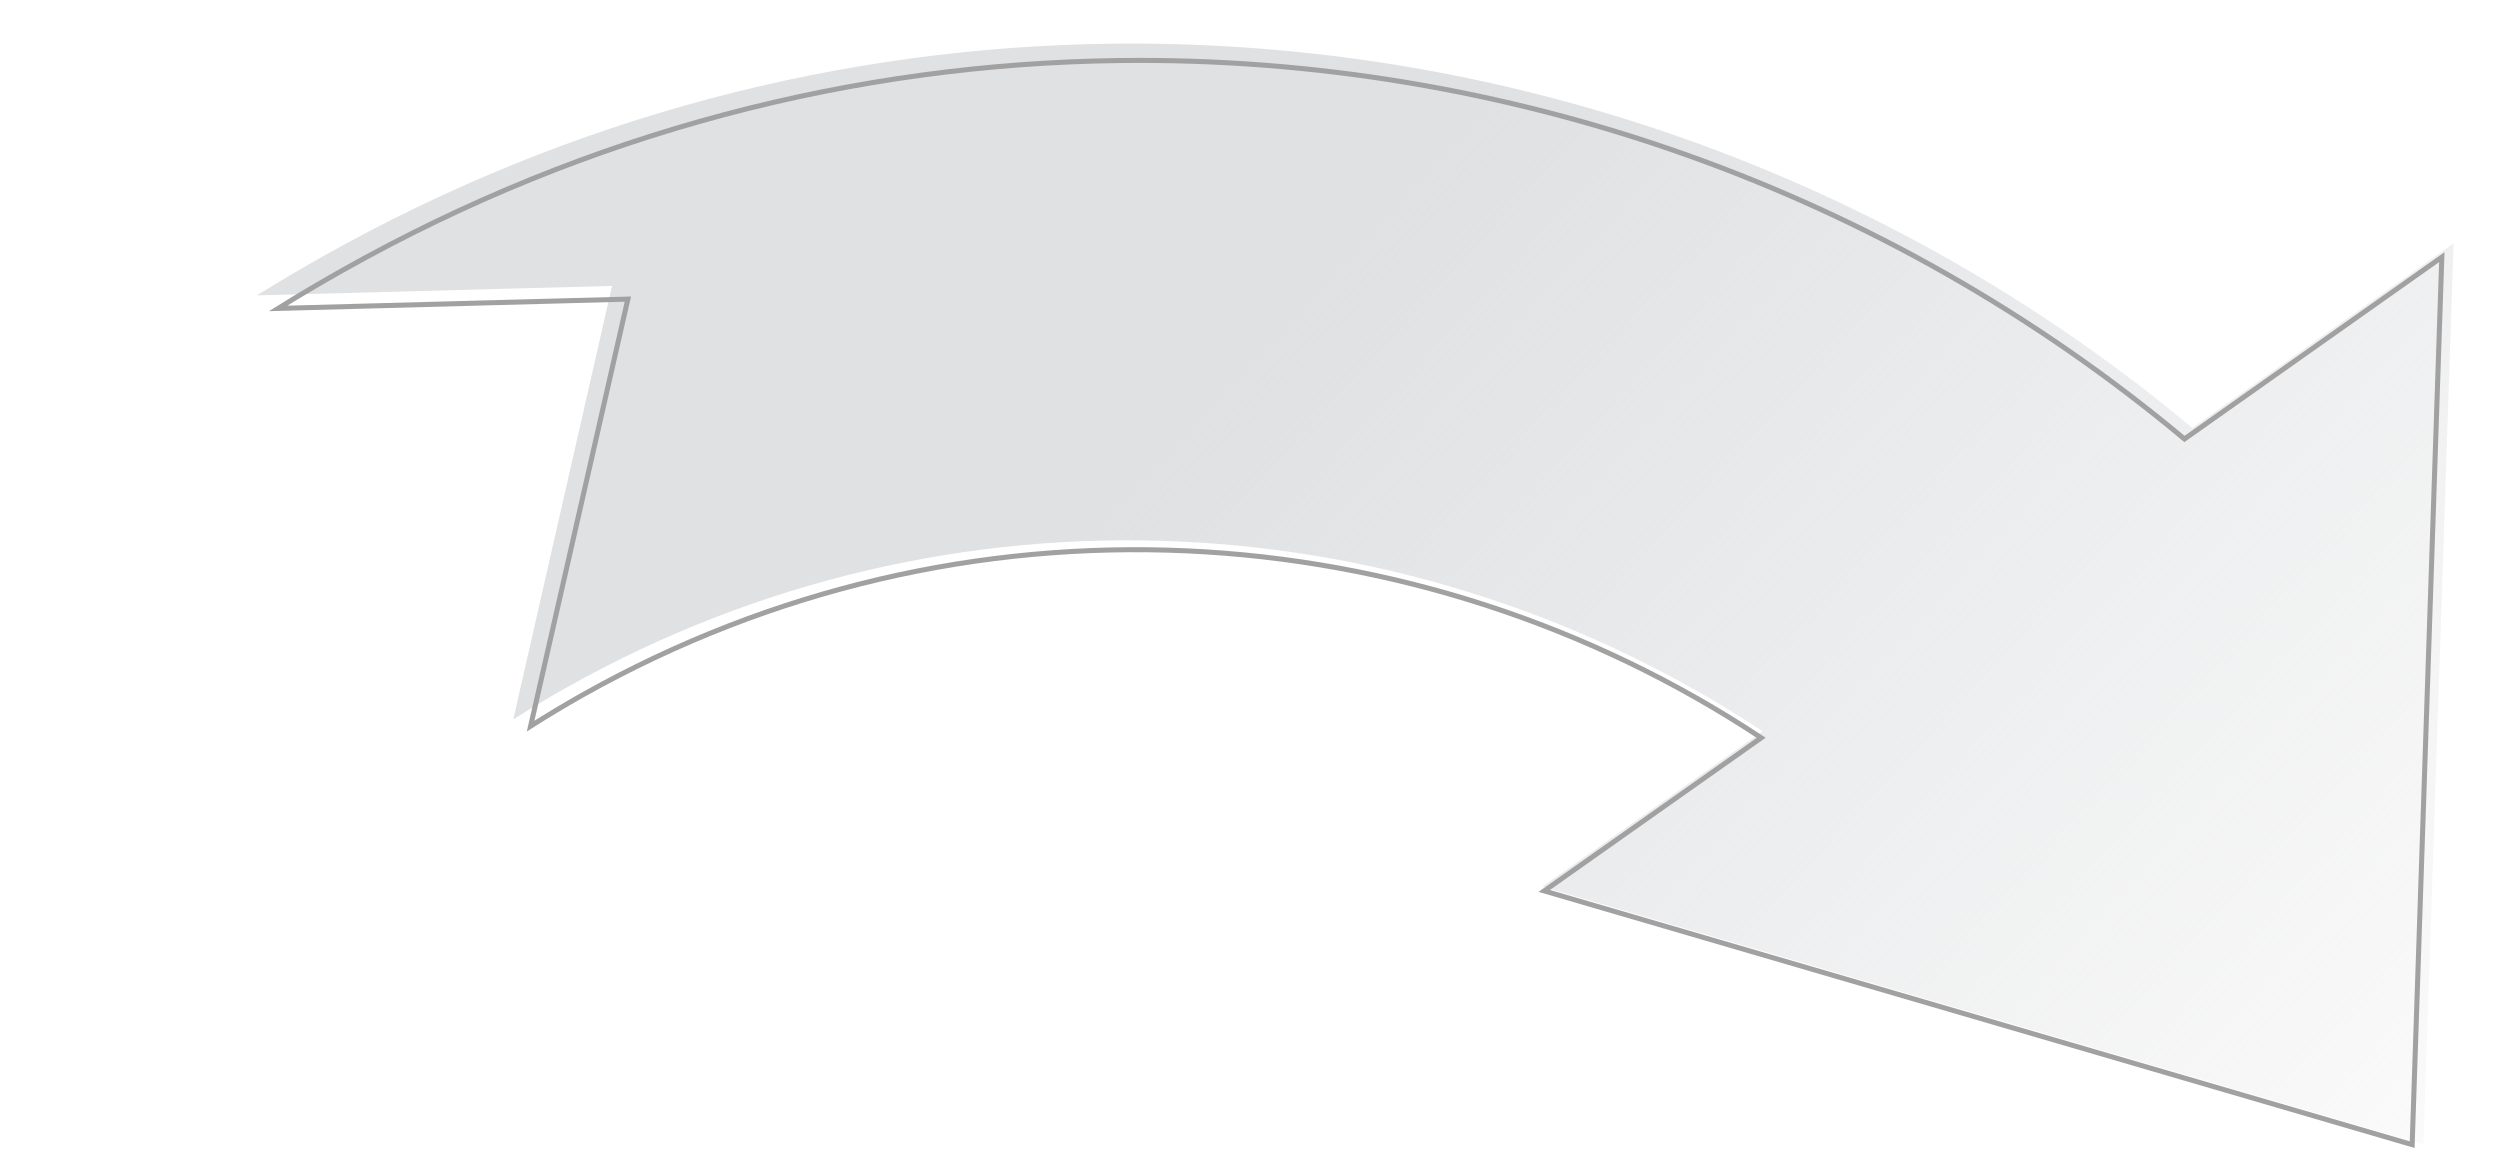 <?xml version="1.0" encoding="UTF-8" standalone="no"?>
<!-- Created with Inkscape (http://www.inkscape.org/) -->

<svg
   xmlns:dc="http://purl.org/dc/elements/1.1/"
   xmlns:cc="http://creativecommons.org/ns#"
   xmlns:rdf="http://www.w3.org/1999/02/22-rdf-syntax-ns#"
   xmlns:svg="http://www.w3.org/2000/svg"
   xmlns="http://www.w3.org/2000/svg"
   xmlns:xlink="http://www.w3.org/1999/xlink"
   xmlns:sodipodi="http://sodipodi.sourceforge.net/DTD/sodipodi-0.dtd"
   xmlns:inkscape="http://www.inkscape.org/namespaces/inkscape"
   id="svg2"
   version="1.1"
   inkscape:version="0.48.3.1 r9886"
   width="488"
   height="225"
   sodipodi:docname="step-pub-2.svg">
  <defs
     id="defs6">
    <linearGradient
       inkscape:collect="always"
       id="linearGradient3821">
      <stop
         style="stop-color:#e0e1e3;stop-opacity:1;"
         offset="0"
         id="stop3824" />
      <stop
         style="stop-color:#e0e1e3;stop-opacity:0;"
         offset="1"
         id="stop3826" />
    </linearGradient>
    <linearGradient
       inkscape:collect="always"
       id="linearGradient3782">
      <stop
         style="stop-color:#6dbf6d;stop-opacity:1;"
         offset="0"
         id="stop3784" />
      <stop
         style="stop-color:#6dbf6d;stop-opacity:0;"
         offset="1"
         id="stop3786" />
    </linearGradient>
    <linearGradient
       inkscape:collect="always"
       id="linearGradient3819">
      <stop
         style="stop-color:#5cb85c;stop-opacity:1;"
         offset="0"
         id="stop3821" />
      <stop
         style="stop-color:#5cb85c;stop-opacity:0;"
         offset="1"
         id="stop3823" />
    </linearGradient>
    <linearGradient
       inkscape:collect="always"
       xlink:href="#linearGradient3819"
       id="linearGradient3825"
       x1="237.462"
       y1="147.812"
       x2="243.075"
       y2="-146.624"
       gradientUnits="userSpaceOnUse" />
    <linearGradient
       inkscape:collect="always"
       xlink:href="#linearGradient3819"
       id="linearGradient3831"
       gradientUnits="userSpaceOnUse"
       x1="237.462"
       y1="147.812"
       x2="243.075"
       y2="-146.624" />
    <linearGradient
       inkscape:collect="always"
       xlink:href="#linearGradient3819-2"
       id="linearGradient3831-6"
       gradientUnits="userSpaceOnUse"
       x1="237.462"
       y1="147.812"
       x2="243.075"
       y2="-146.624" />
    <linearGradient
       inkscape:collect="always"
       id="linearGradient3819-2">
      <stop
         style="stop-color:#5cb85c;stop-opacity:1;"
         offset="0"
         id="stop3821-8" />
      <stop
         style="stop-color:#5cb85c;stop-opacity:0;"
         offset="1"
         id="stop3823-6" />
    </linearGradient>
    <linearGradient
       inkscape:collect="always"
       xlink:href="#linearGradient3782"
       id="linearGradient3788"
       x1="-165.279"
       y1="74.239"
       x2="112.476"
       y2="412.869"
       gradientUnits="userSpaceOnUse"
       gradientTransform="translate(-36.733,-228.432)" />
    <linearGradient
       inkscape:collect="always"
       xlink:href="#linearGradient3782-7"
       id="linearGradient3788-7"
       x1="-165.279"
       y1="74.239"
       x2="112.476"
       y2="412.869"
       gradientUnits="userSpaceOnUse"
       gradientTransform="translate(-36.733,-228.432)" />
    <linearGradient
       inkscape:collect="always"
       id="linearGradient3782-7">
      <stop
         style="stop-color:#6dbf6d;stop-opacity:1;"
         offset="0"
         id="stop3784-9" />
      <stop
         style="stop-color:#6dbf6d;stop-opacity:0;"
         offset="1"
         id="stop3786-2" />
    </linearGradient>
    <linearGradient
       inkscape:collect="always"
       xlink:href="#linearGradient3782-9"
       id="linearGradient3008-4"
       gradientUnits="userSpaceOnUse"
       gradientTransform="translate(454.864,-42.086)"
       x1="-165.279"
       y1="74.239"
       x2="112.476"
       y2="412.869" />
    <linearGradient
       inkscape:collect="always"
       id="linearGradient3782-9">
      <stop
         style="stop-color:#6dbf6d;stop-opacity:1;"
         offset="0"
         id="stop3784-8" />
      <stop
         style="stop-color:#6dbf6d;stop-opacity:0;"
         offset="1"
         id="stop3786-9" />
    </linearGradient>
    <linearGradient
       inkscape:collect="always"
       xlink:href="#linearGradient3911"
       id="linearGradient3017"
       gradientUnits="userSpaceOnUse"
       x1="-55.175"
       y1="136.612"
       x2="337.558"
       y2="-202.019"
       gradientTransform="translate(49.36,72.744)" />
    <linearGradient
       inkscape:collect="always"
       id="linearGradient3911">
      <stop
         style="stop-color:#6dbf6d;stop-opacity:1;"
         offset="0"
         id="stop3913" />
      <stop
         style="stop-color:#6dbf6d;stop-opacity:0;"
         offset="1"
         id="stop3915" />
    </linearGradient>
    <linearGradient
       inkscape:collect="always"
       xlink:href="#linearGradient3911-9"
       id="linearGradient3017-1"
       gradientUnits="userSpaceOnUse"
       x1="-55.175"
       y1="136.612"
       x2="337.558"
       y2="-202.019"
       gradientTransform="translate(49.36,72.744)" />
    <linearGradient
       inkscape:collect="always"
       id="linearGradient3911-9">
      <stop
         style="stop-color:#6dbf6d;stop-opacity:1;"
         offset="0"
         id="stop3913-8" />
      <stop
         style="stop-color:#6dbf6d;stop-opacity:0;"
         offset="1"
         id="stop3915-9" />
    </linearGradient>
    <linearGradient
       inkscape:collect="always"
       xlink:href="#linearGradient3782-6"
       id="linearGradient3079-8"
       gradientUnits="userSpaceOnUse"
       gradientTransform="translate(454.864,-42.086)"
       x1="-165.279"
       y1="74.239"
       x2="112.476"
       y2="412.869" />
    <linearGradient
       inkscape:collect="always"
       id="linearGradient3782-6">
      <stop
         style="stop-color:#6dbf6d;stop-opacity:1;"
         offset="0"
         id="stop3784-1" />
      <stop
         style="stop-color:#6dbf6d;stop-opacity:0;"
         offset="1"
         id="stop3786-0" />
    </linearGradient>
    <linearGradient
       inkscape:collect="always"
       xlink:href="#linearGradient3896"
       id="linearGradient3902"
       x1="240.331"
       y1="147.524"
       x2="239.633"
       y2="-20.069"
       gradientUnits="userSpaceOnUse" />
    <linearGradient
       id="linearGradient3896">
      <stop
         style="stop-color:#e0e2e4;stop-opacity:1;"
         offset="0"
         id="stop3898" />
      <stop
         style="stop-color:#b3b3b3;stop-opacity:0;"
         offset="1"
         id="stop3900" />
    </linearGradient>
    <linearGradient
       y2="-20.069"
       x2="239.633"
       y1="147.524"
       x1="240.331"
       gradientUnits="userSpaceOnUse"
       id="linearGradient3835"
       xlink:href="#linearGradient3896"
       inkscape:collect="always" />
    <filter
       inkscape:collect="always"
       id="filter3817">
      <feGaussianBlur
         inkscape:collect="always"
         stdDeviation="2.896"
         id="feGaussianBlur3819" />
    </filter>
    <linearGradient
       inkscape:collect="always"
       xlink:href="#linearGradient3821"
       id="linearGradient3828"
       x1="276.293"
       y1="35.588"
       x2="514.522"
       y2="255.985"
       gradientUnits="userSpaceOnUse" />
  </defs>
  <sodipodi:namedview
     pagecolor="#ffffff"
     bordercolor="#666666"
     borderopacity="1"
     objecttolerance="10"
     gridtolerance="10"
     guidetolerance="10"
     inkscape:pageopacity="0"
     inkscape:pageshadow="2"
     inkscape:window-width="1301"
     inkscape:window-height="744"
     id="namedview4"
     showgrid="false"
     inkscape:zoom="0.87115555"
     inkscape:cx="147.84374"
     inkscape:cy="213.18686"
     inkscape:window-x="65"
     inkscape:window-y="24"
     inkscape:window-maximized="1"
     inkscape:current-layer="svg2" />
  <path
     style="fill:#ffffff;fill-opacity:1;stroke:none"
     d="M 216.665,8.244 C 164.348,8.879 111.435,22.316 62.633,49.807 c -3.554,2.002 -7.052,4.04 -10.5,6.156 l 69.625,-1.875 -19.25,84.437 c 2.478,-1.524 4.974,-3.028 7.531,-4.469 75.786,-42.691 165.832,-36.496 233.719,8.406 l -42.969,30.344 172,50.281 5.875,-175.875 -51.031,36.031 C 368.33,33.69 293.127,7.316 216.665,8.244 z"
     id="path6080-3"
     inkscape:connector-curvature="0" />
  <path
     style="fill:url(#linearGradient3828);fill-opacity:1;stroke:none"
     d="M 216.969,8.531 C 164.652,9.166 111.739,22.603 62.937,50.094 c -4.337,2.443 -8.603,4.951 -12.781,7.562 l 69.313,-1.844 -19.281,84.625 c 3.314,-2.102 6.697,-4.145 10.156,-6.094 75.786,-42.691 165.832,-36.496 233.719,8.406 l -43,30.344 172,50.281 5.875,-175.875 -51,36.031 C 368.634,33.977 293.431,7.603 216.969,8.531 z"
     id="path6080"
     inkscape:connector-curvature="0" />
  <path
     style="fill:none;stroke:#a1a1a1;stroke-opacity:1;filter:url(#filter3817)"
     d="M 215.291,8.539 C 162.975,9.175 110.061,22.612 61.26,50.102 c -4.337,2.443 -8.603,4.951 -12.781,7.562 l 69.313,-1.844 -19.281,84.625 c 3.314,-2.102 6.697,-4.145 10.156,-6.094 75.786,-42.691 165.832,-36.496 233.719,8.406 l -43,30.344 172,50.281 5.875,-175.875 -51,36.031 C 366.957,33.985 291.754,7.611 215.291,8.539 z"
     id="path6080-8"
     inkscape:connector-curvature="0"
     transform="matrix(0.985,0,0,0.985,6.539,3.403)" />
</svg>
